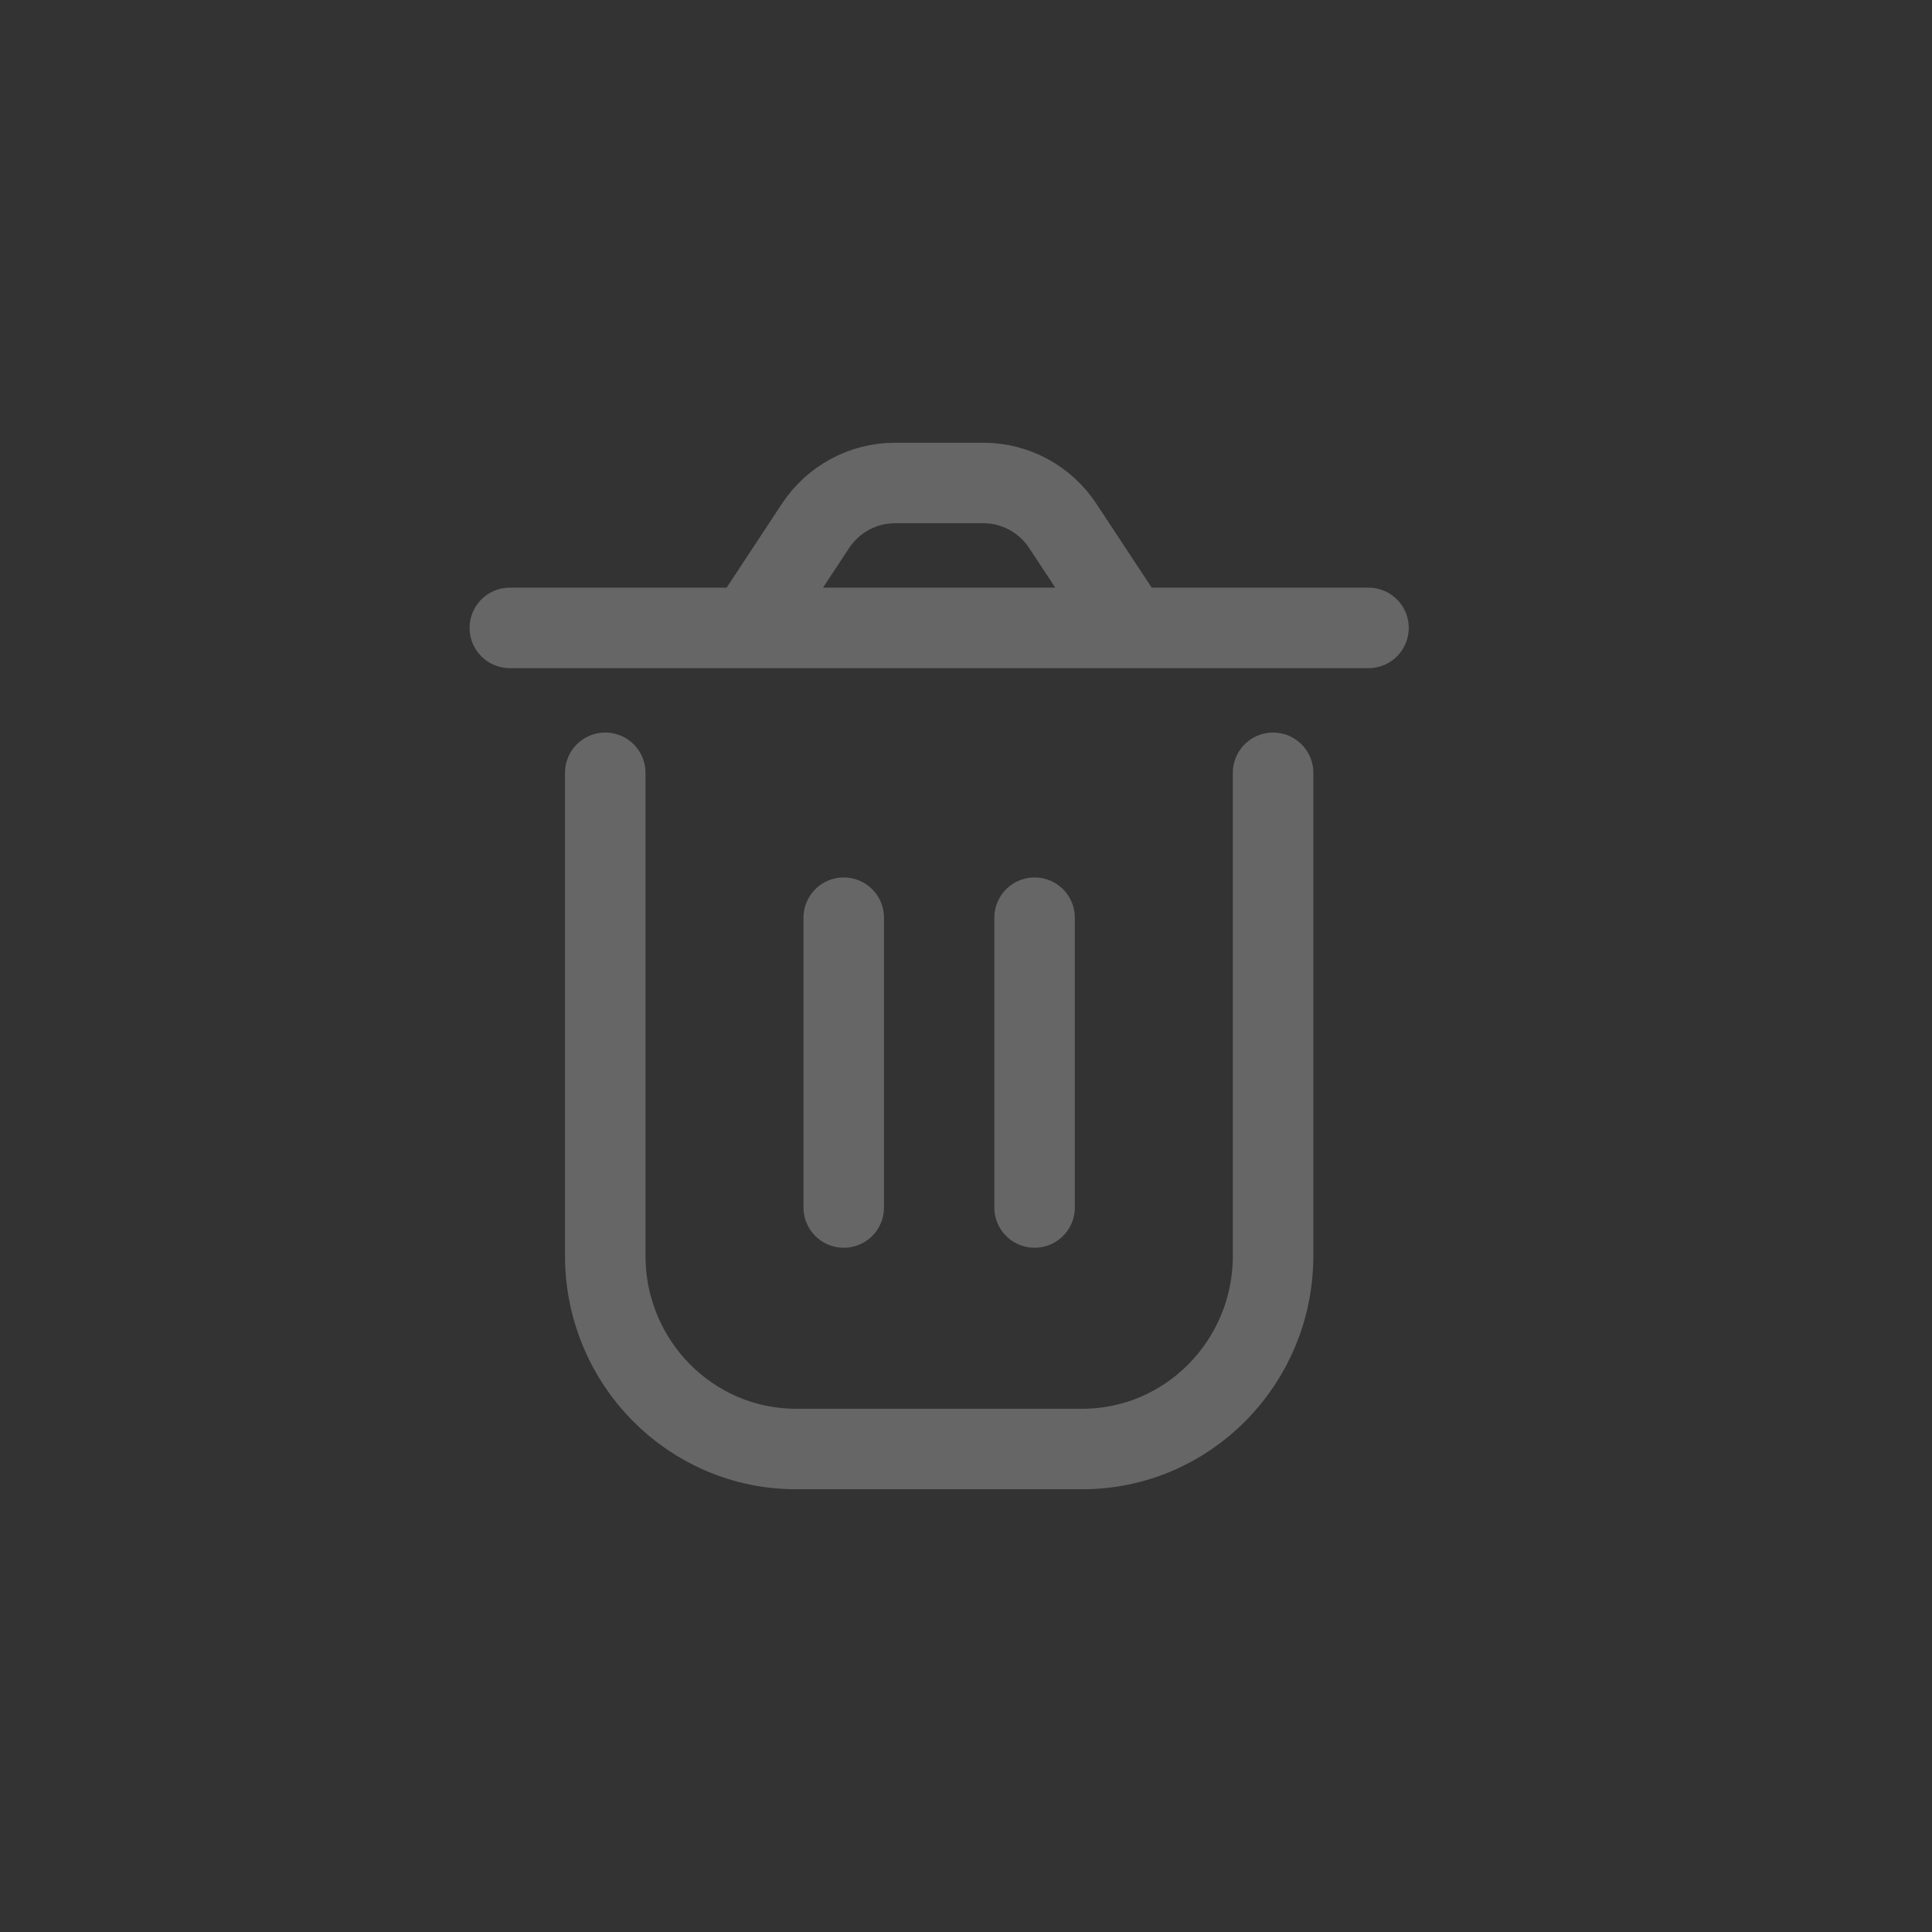 <svg width="36" height="36" viewBox="0 0 36 36" fill="none" xmlns="http://www.w3.org/2000/svg">
<rect x="0" y="0" width="36" height="36" fill="#333333" stroke="none"/>
<path d="M11.278 14.4V23.4C11.278 25.388 12.87 27 14.833 27H20.167C22.13 27 23.722 25.388 23.722 23.4V14.4M19.278 17.1V22.5M15.722 17.1L15.722 22.5M21.056 11.7L19.805 9.802C19.476 9.301 18.921 9 18.326 9H16.674C16.079 9 15.524 9.301 15.194 9.802L13.944 11.7M21.056 11.7H13.944M21.056 11.7H25.5M13.944 11.7H9.5" stroke="white" stroke-opacity="0.25" stroke-width="1.5" stroke-linecap="round" stroke-linejoin="round"/>
</svg>
